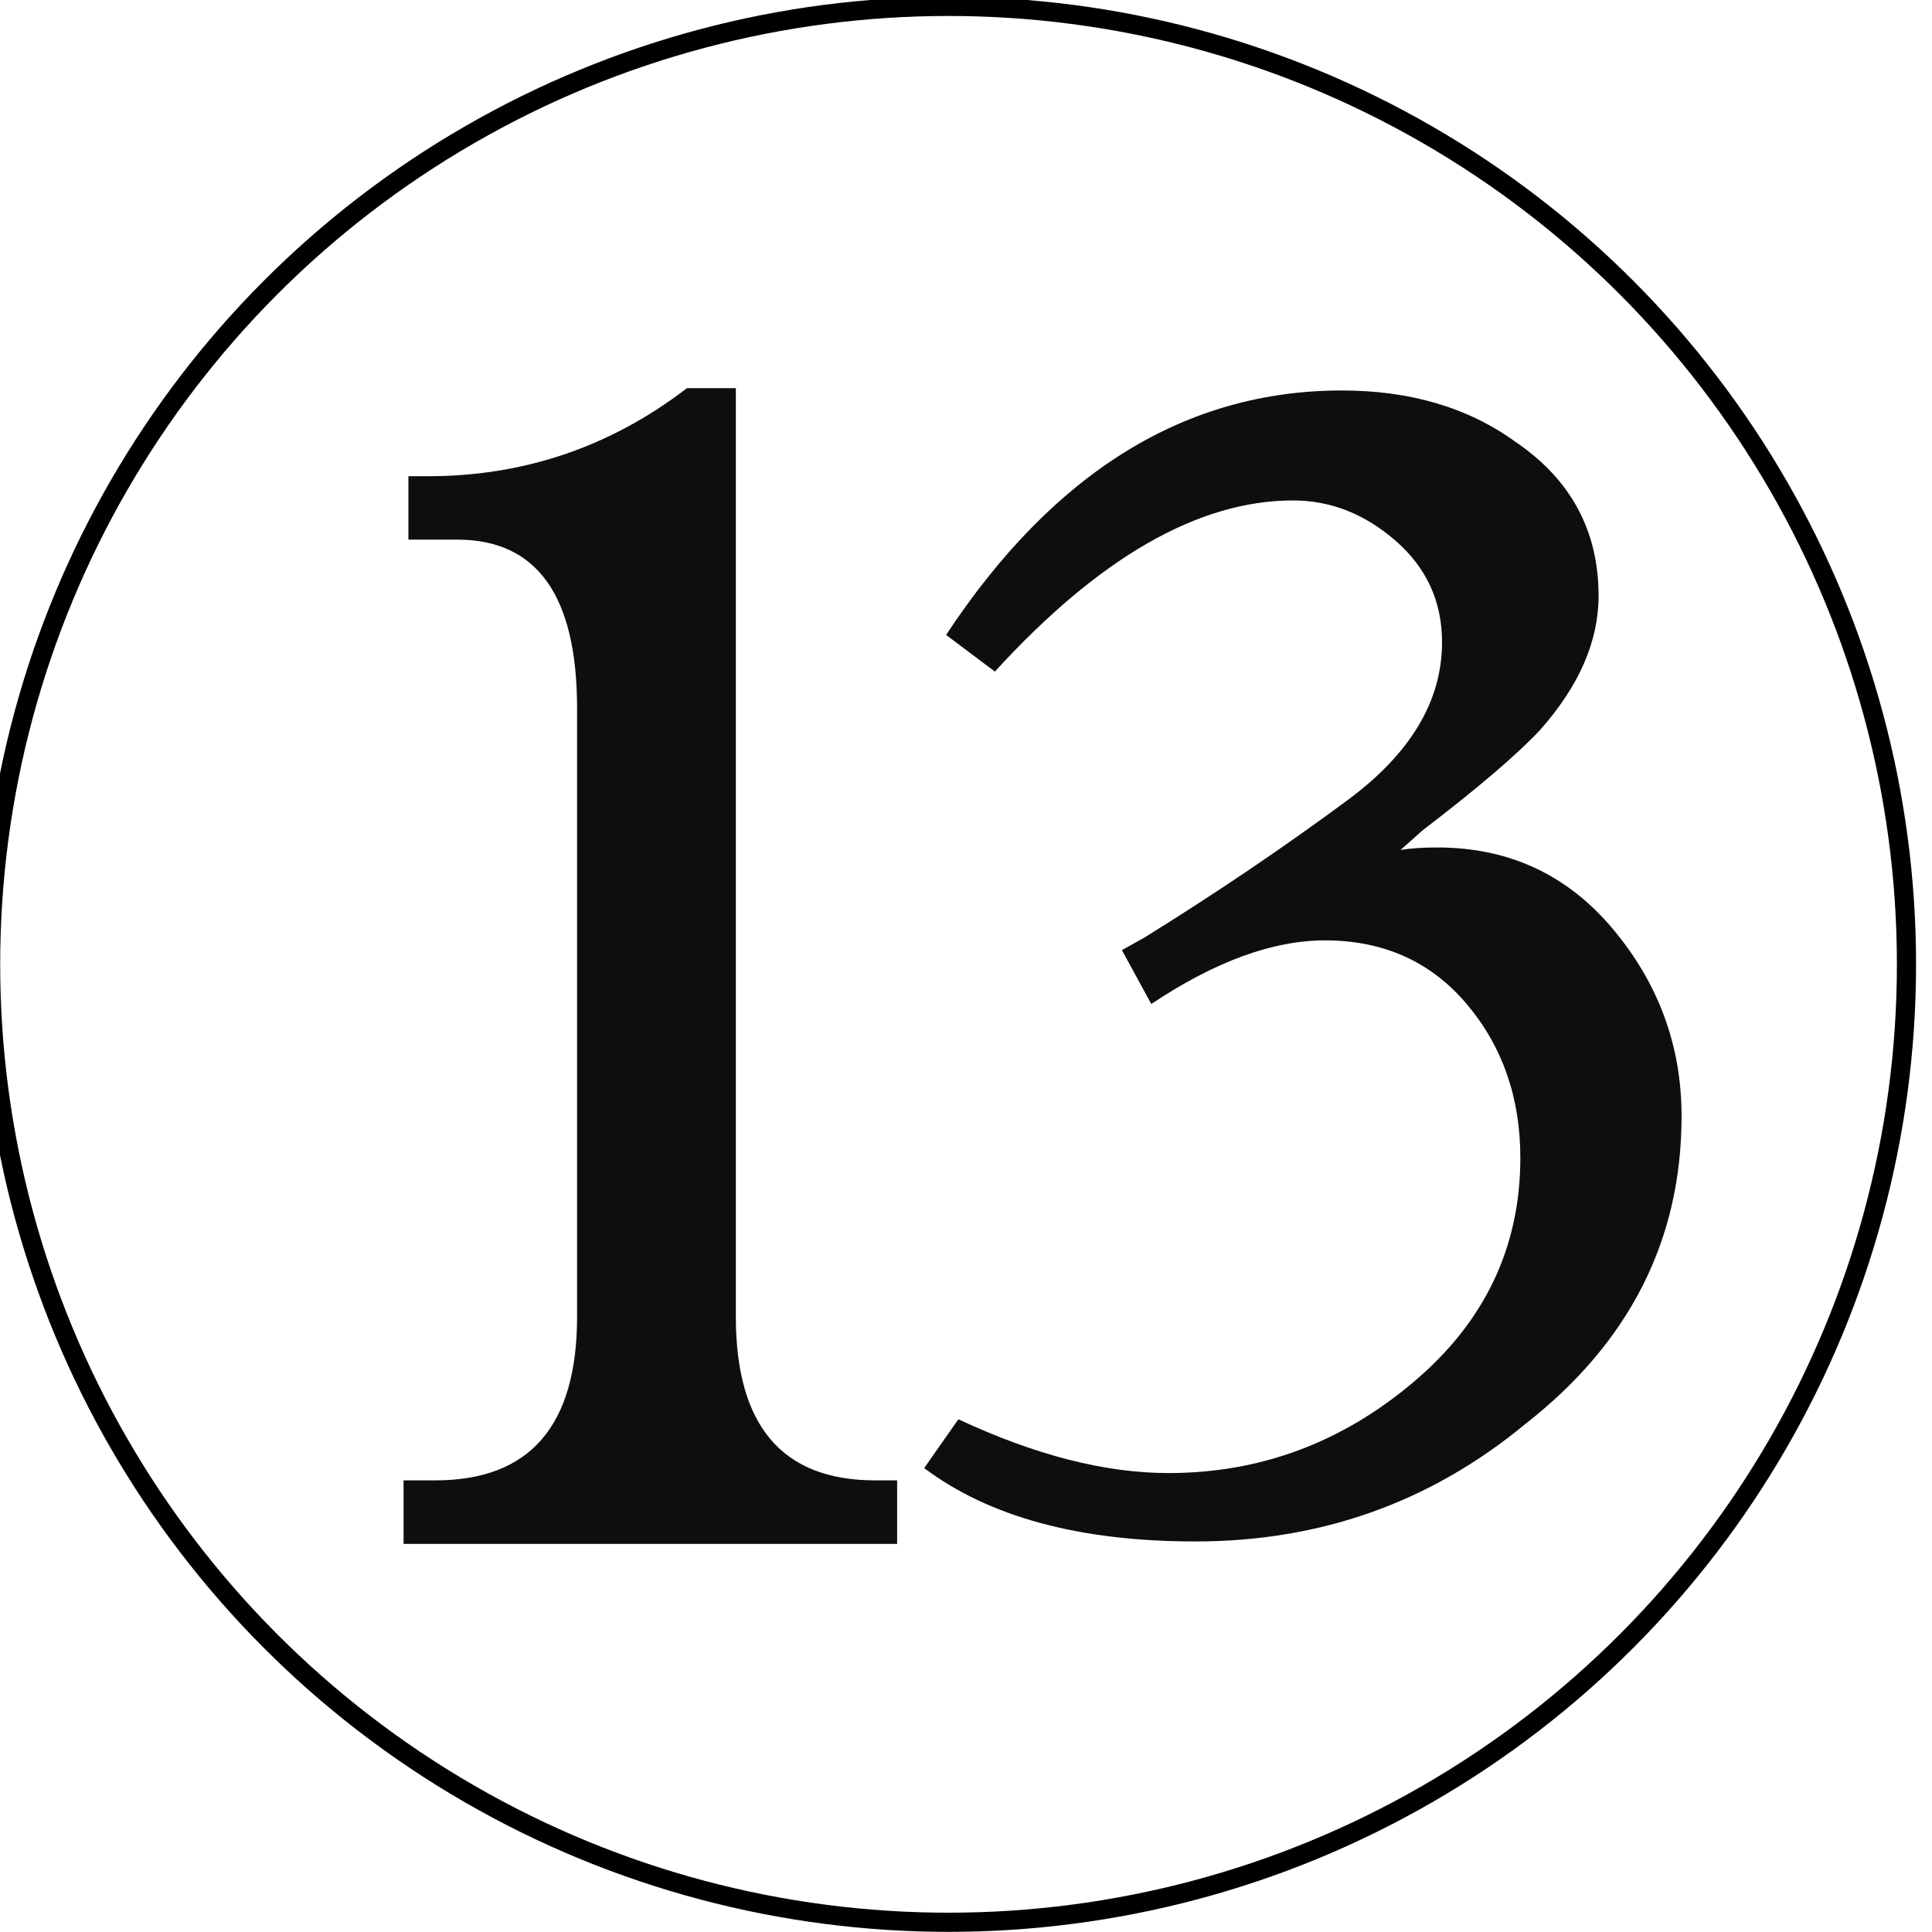 <?xml version="1.0" encoding="UTF-8" standalone="no"?>
<svg
   xmlns:dc="http://purl.org/dc/elements/1.1/"
   xmlns:cc="http://creativecommons.org/ns#"
   xmlns:rdf="http://www.w3.org/1999/02/22-rdf-syntax-ns#"
   xmlns:svg="http://www.w3.org/2000/svg"
   xmlns="http://www.w3.org/2000/svg"
   xmlns:sodipodi="http://sodipodi.sourceforge.net/DTD/sodipodi-0.dtd"
   xmlns:inkscape="http://www.inkscape.org/namespaces/inkscape"
   width="101"
   height="101"
   viewBox="0 0 26.723 26.723"
   version="1.1"
   id="svg1373"
   inkscape:version="1.0.1 (3bc2e813f5, 2020-09-07)"
   sodipodi:docname="colourless_13.svg">
  <defs
     id="defs1367" />
  <sodipodi:namedview
     id="base"
     pagecolor="#ffffff"
     bordercolor="#666666"
     borderopacity="1.0"
     inkscape:pageopacity="0.0"
     inkscape:pageshadow="2"
     inkscape:zoom="1.979899"
     inkscape:cx="117.43847"
     inkscape:cy="151.29002"
     inkscape:document-units="mm"
     inkscape:current-layer="layer1"
     inkscape:document-rotation="0"
     showgrid="false"
     units="px"
     inkscape:window-width="2560"
     inkscape:window-height="1377"
     inkscape:window-x="1912"
     inkscape:window-y="-8"
     inkscape:window-maximized="1" />
  <g
     inkscape:label="Layer 1"
     inkscape:groupmode="layer"
     id="layer1">
    <g
       id="g2202"
       style="fill:none;stroke:#000000;stroke-opacity:1"
       transform="matrix(0.265,0,0,0.265,166.82,27.914)">
      <circle
         fill="#CAC5C0"
         cx="-580"
         cy="-55.002"
         r="50"
         id="circle2200"
         style="fill:none;stroke:#000000;stroke-opacity:1" />
    </g>
    <path
       fill="#0d0f0f"
       d="M 10.178,5.369 V 18.212 c 0,1.51 0.642,2.264 1.927,2.264 h 0.304 v 0.879 H 5.582 v -0.879 h 0.44 c 1.307,0 1.96,-0.754 1.96,-2.264 V 9.796 c 0,-1.554 -0.553,-2.332 -1.656,-2.332 h -0.677 v -0.877 h 0.271 c 1.328,0 2.524,-0.406 3.582,-1.218 z m 5.746,8.517 -0.406,-0.744 0.305,-0.17 c 1.014,-0.629 1.954,-1.266 2.822,-1.909 0.866,-0.642 1.301,-1.368 1.301,-2.18 0,-0.563 -0.215,-1.031 -0.642,-1.403 -0.428,-0.373 -0.902,-0.558 -1.419,-0.558 -1.308,0 -2.682,0.789 -4.124,2.367 l -0.675,-0.507 c 1.487,-2.253 3.312,-3.381 5.475,-3.381 0.946,0 1.747,0.237 2.4,0.71 0.766,0.52 1.15,1.229 1.15,2.13 0,0.632 -0.271,1.25 -0.811,1.858 -0.316,0.338 -0.857,0.8 -1.623,1.386 l -0.304,0.271 c 0.135,-0.022 0.304,-0.034 0.507,-0.034 0.992,0 1.802,0.378 2.433,1.132 0.631,0.755 0.946,1.617 0.946,2.585 0,1.713 -0.721,3.133 -2.163,4.259 -1.307,1.081 -2.828,1.623 -4.561,1.623 -1.601,0 -2.851,-0.338 -3.752,-1.015 l 0.473,-0.675 c 1.059,0.495 2.027,0.744 2.906,0.744 1.262,0 2.389,-0.416 3.38,-1.251 0.992,-0.833 1.487,-1.87 1.487,-3.109 0,-0.833 -0.248,-1.543 -0.743,-2.129 -0.497,-0.586 -1.15,-0.879 -1.961,-0.879 -0.72,2.64e-4 -1.521,0.293 -2.399,0.879 z"
       id="path2204"
       style="stroke-width:0.265" />
  </g>
</svg>
